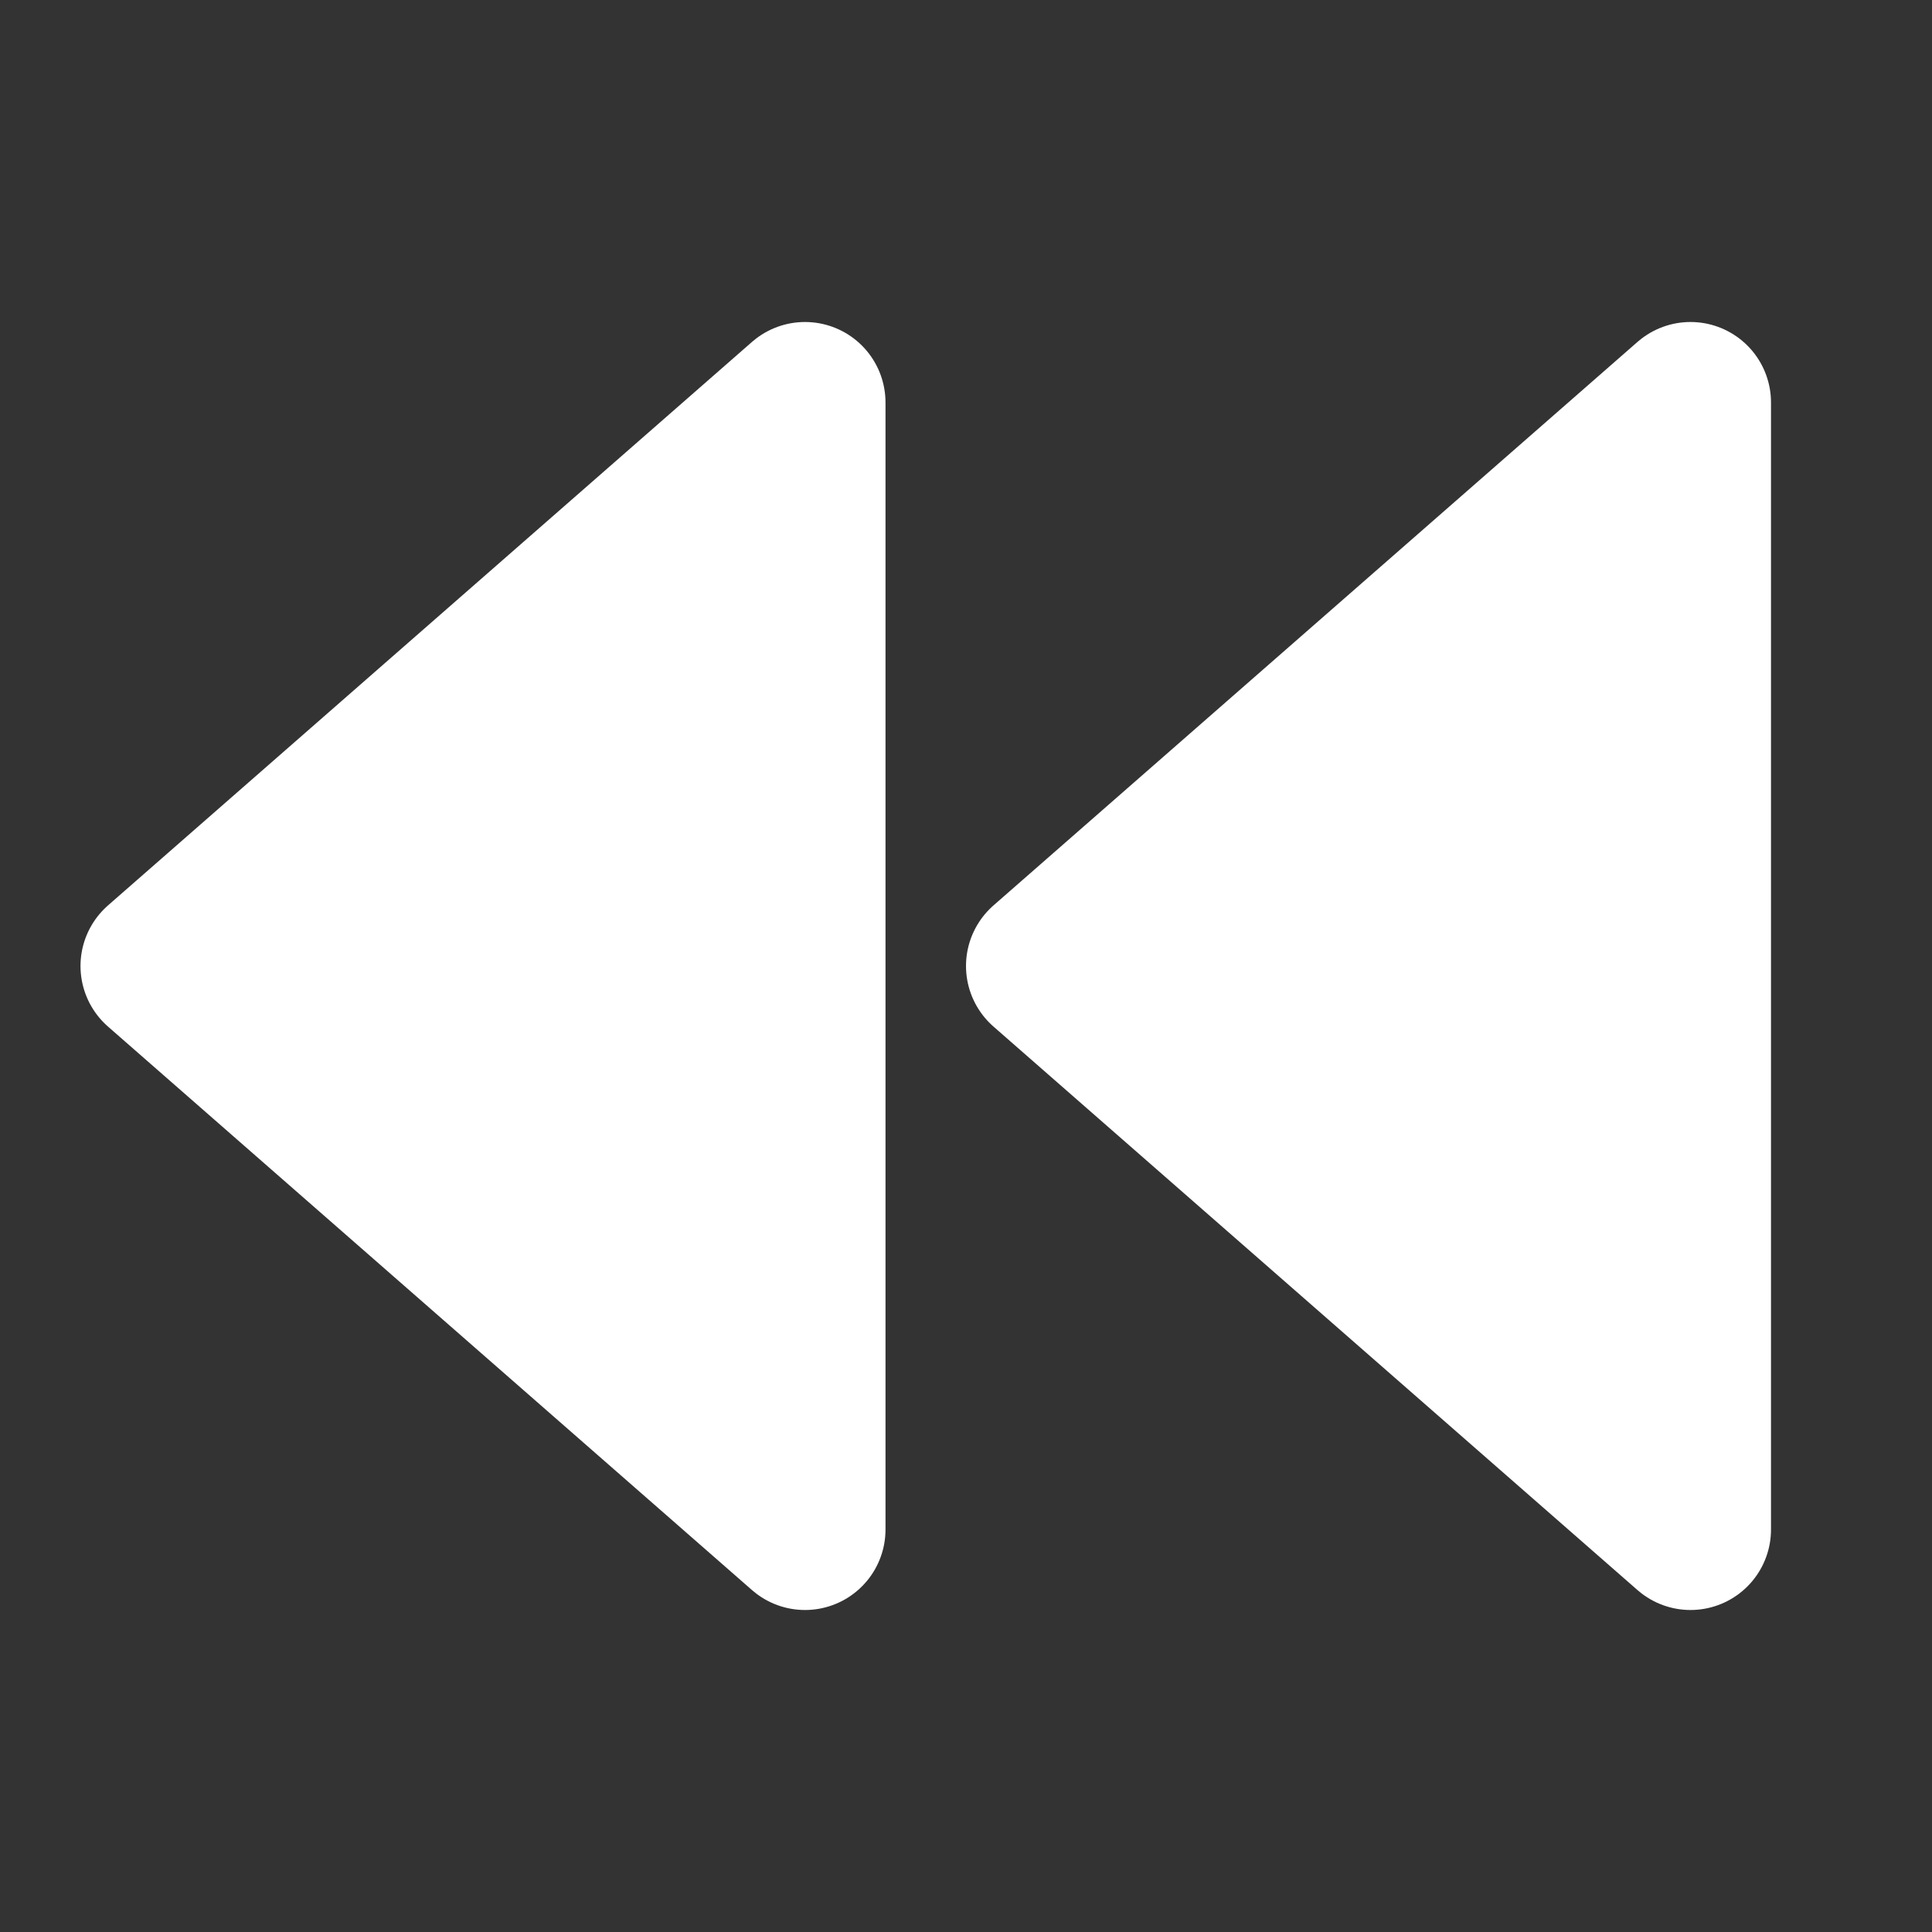 <svg xmlns="http://www.w3.org/2000/svg" class="icon icon-tabler icon-tabler-player-track-prev" width="24" height="24" viewBox="0 0 24 24" stroke-width="2" stroke="currentColor" fill="none" stroke-linecap="round" stroke-linejoin="round">
  <rect x="0" y="0" width="24" height="24" fill="#333333" stroke="none"/>
  <path stroke="none" d="M0 0h24v24H0z" fill="none"/>
  <path stroke="#fff" fill="#fff" d="M21 5v14l-8 -7z" />
  <path stroke="#fff" fill="#fff" d="M10 5v14l-8 -7z" />
</svg>


